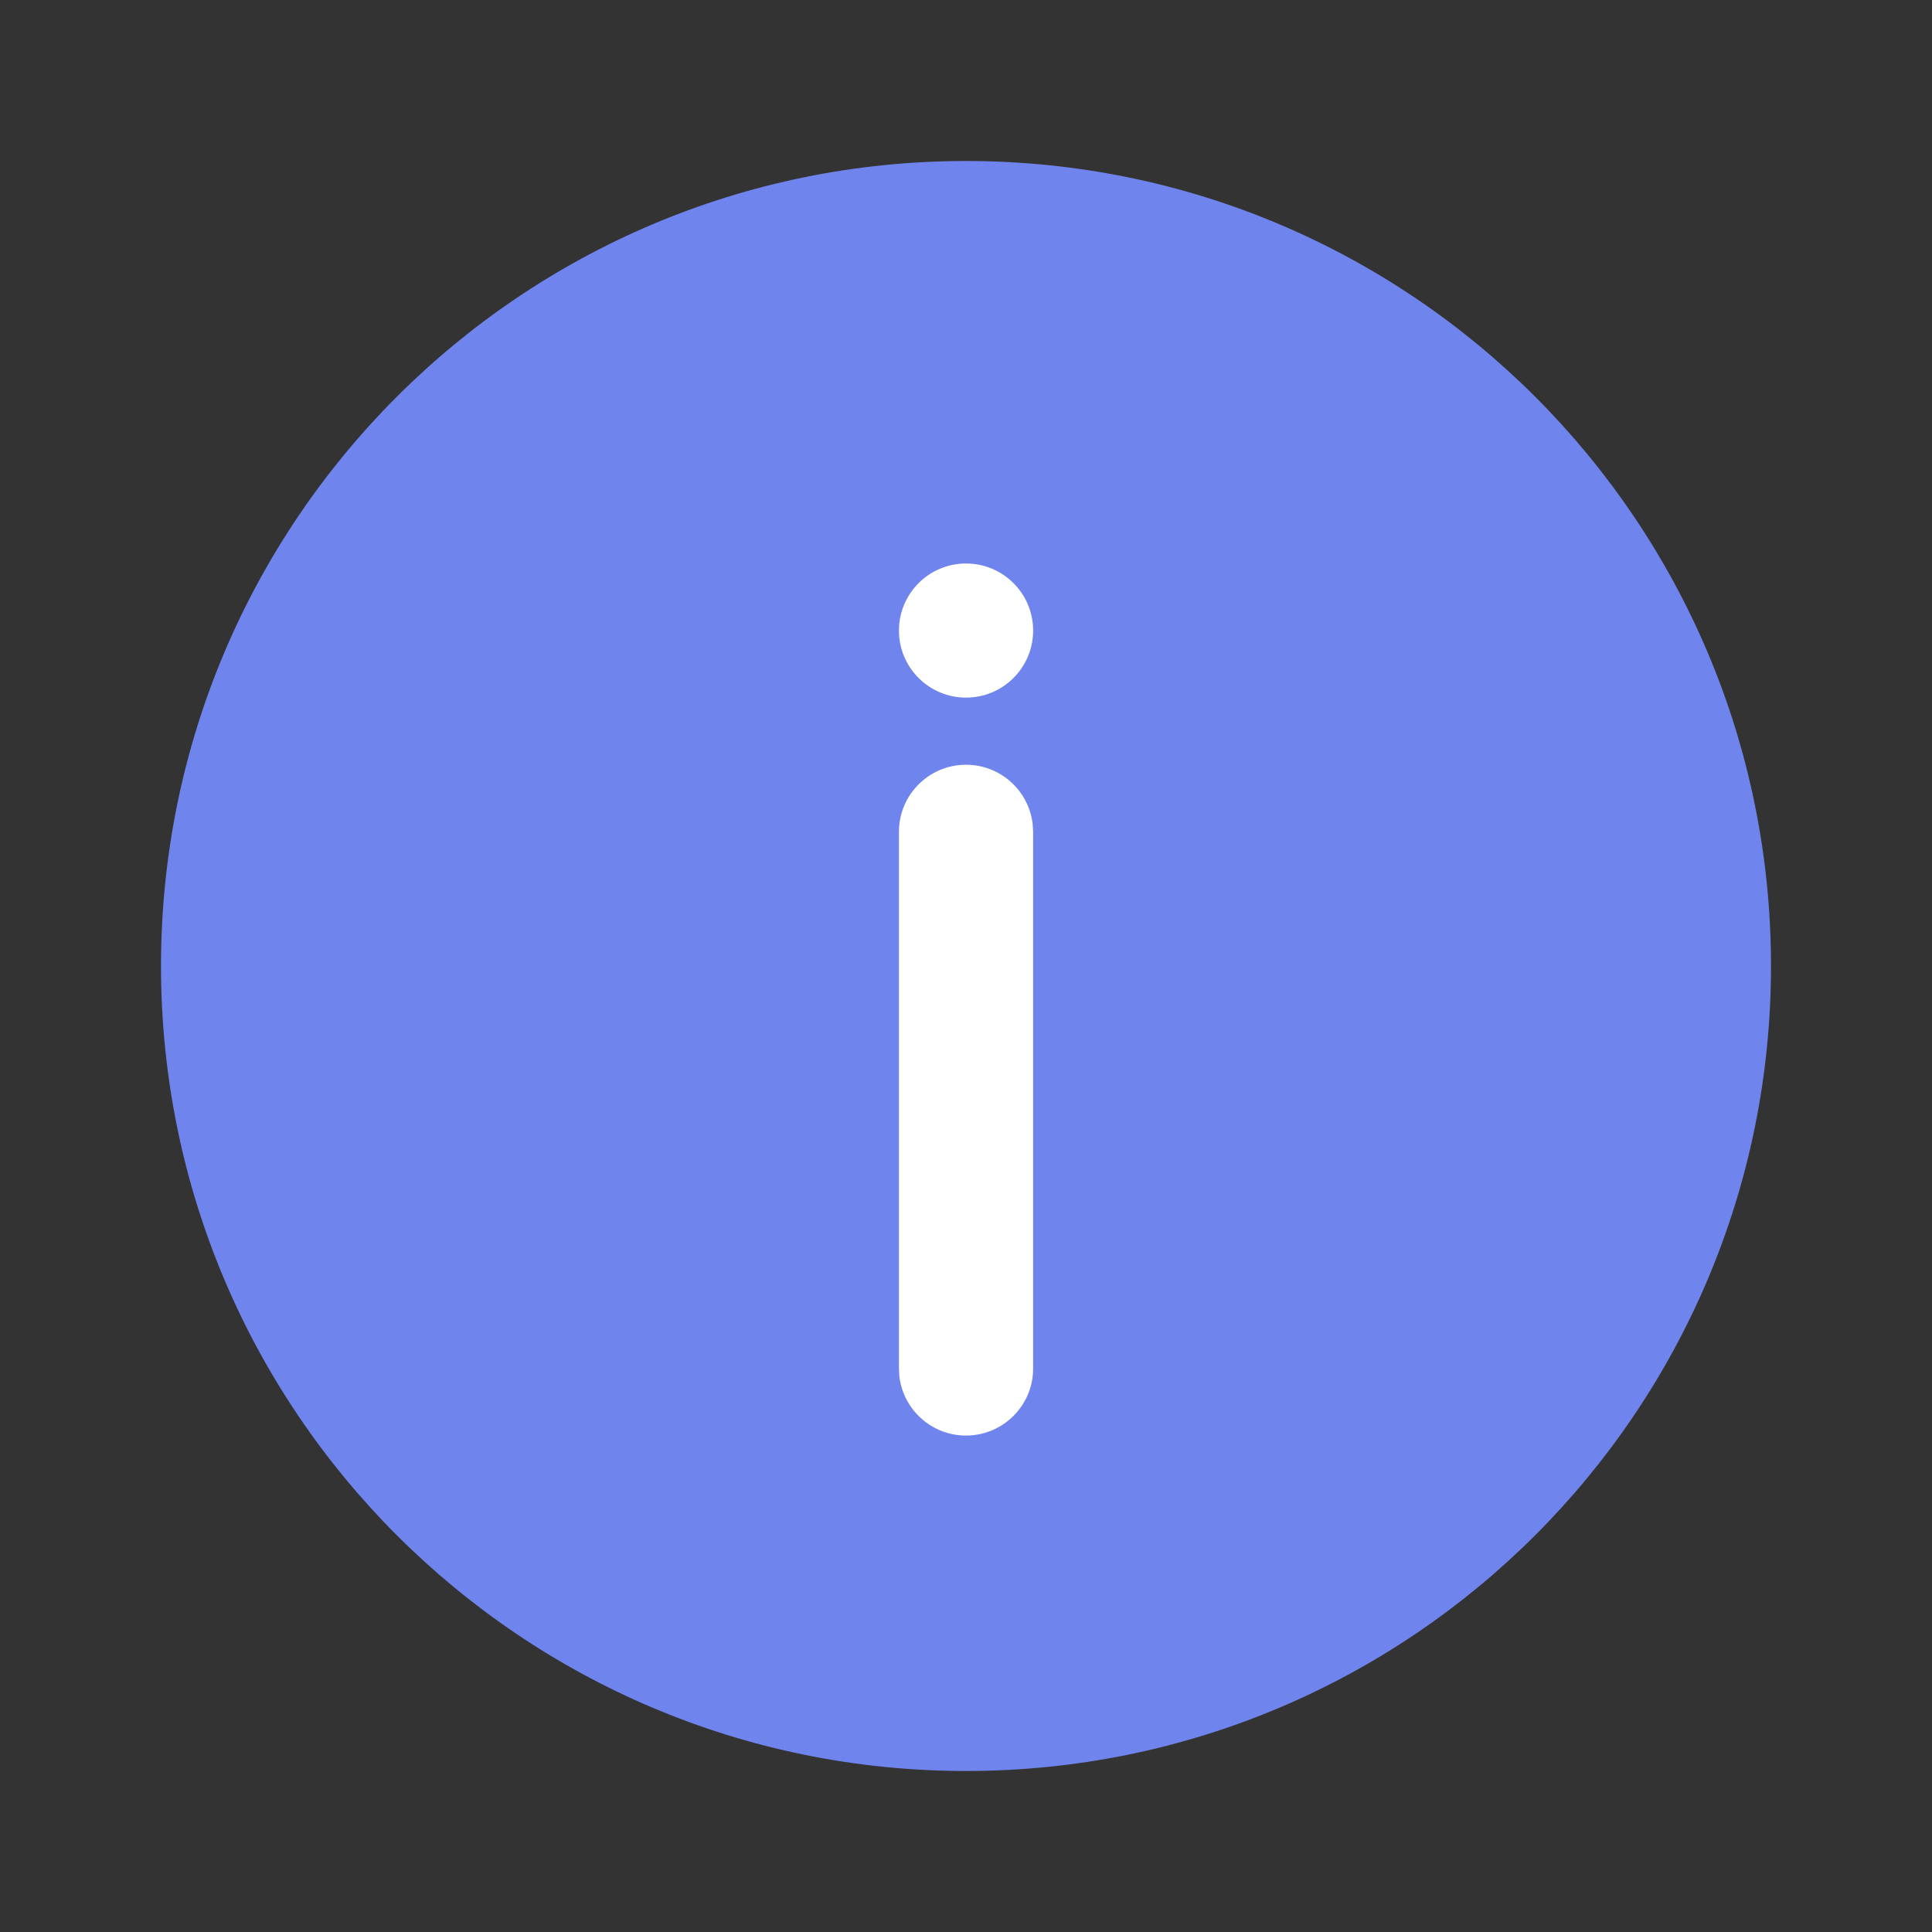<svg width="24" height="24" viewBox="0 0 24 24" fill="none" xmlns="http://www.w3.org/2000/svg">
<rect x="0" y="0" width="24" height="24" fill="#333333" stroke="none"/>
<mask id="mask0" mask-type="alpha" maskUnits="userSpaceOnUse" x="0" y="0" width="24" height="24">
<rect width="24" height="24" fill="#C4C4C4"/>
</mask>
<g mask="url(#mask0)">
<path fill-rule="evenodd" clip-rule="evenodd" d="M12 22C17.523 22 22 17.523 22 12C22 6.477 17.523 2 12 2C6.477 2 2 6.477 2 12C2 17.523 6.477 22 12 22Z" fill="#7084ED"/>
<path d="M12 17.833C11.573 17.833 11.221 17.512 11.172 17.097L11.167 17V10.333C11.167 9.873 11.54 9.5 12 9.5C12.428 9.5 12.78 9.822 12.828 10.236L12.834 10.333L12.834 17C12.834 17.46 12.46 17.833 12 17.833Z" fill="white"/>
<path fill-rule="evenodd" clip-rule="evenodd" d="M12 7C11.54 7 11.167 7.373 11.167 7.833C11.167 8.293 11.54 8.666 12 8.666C12.461 8.666 12.834 8.293 12.834 7.833C12.834 7.373 12.461 7 12 7Z" fill="white"/>
</g>
</svg>
